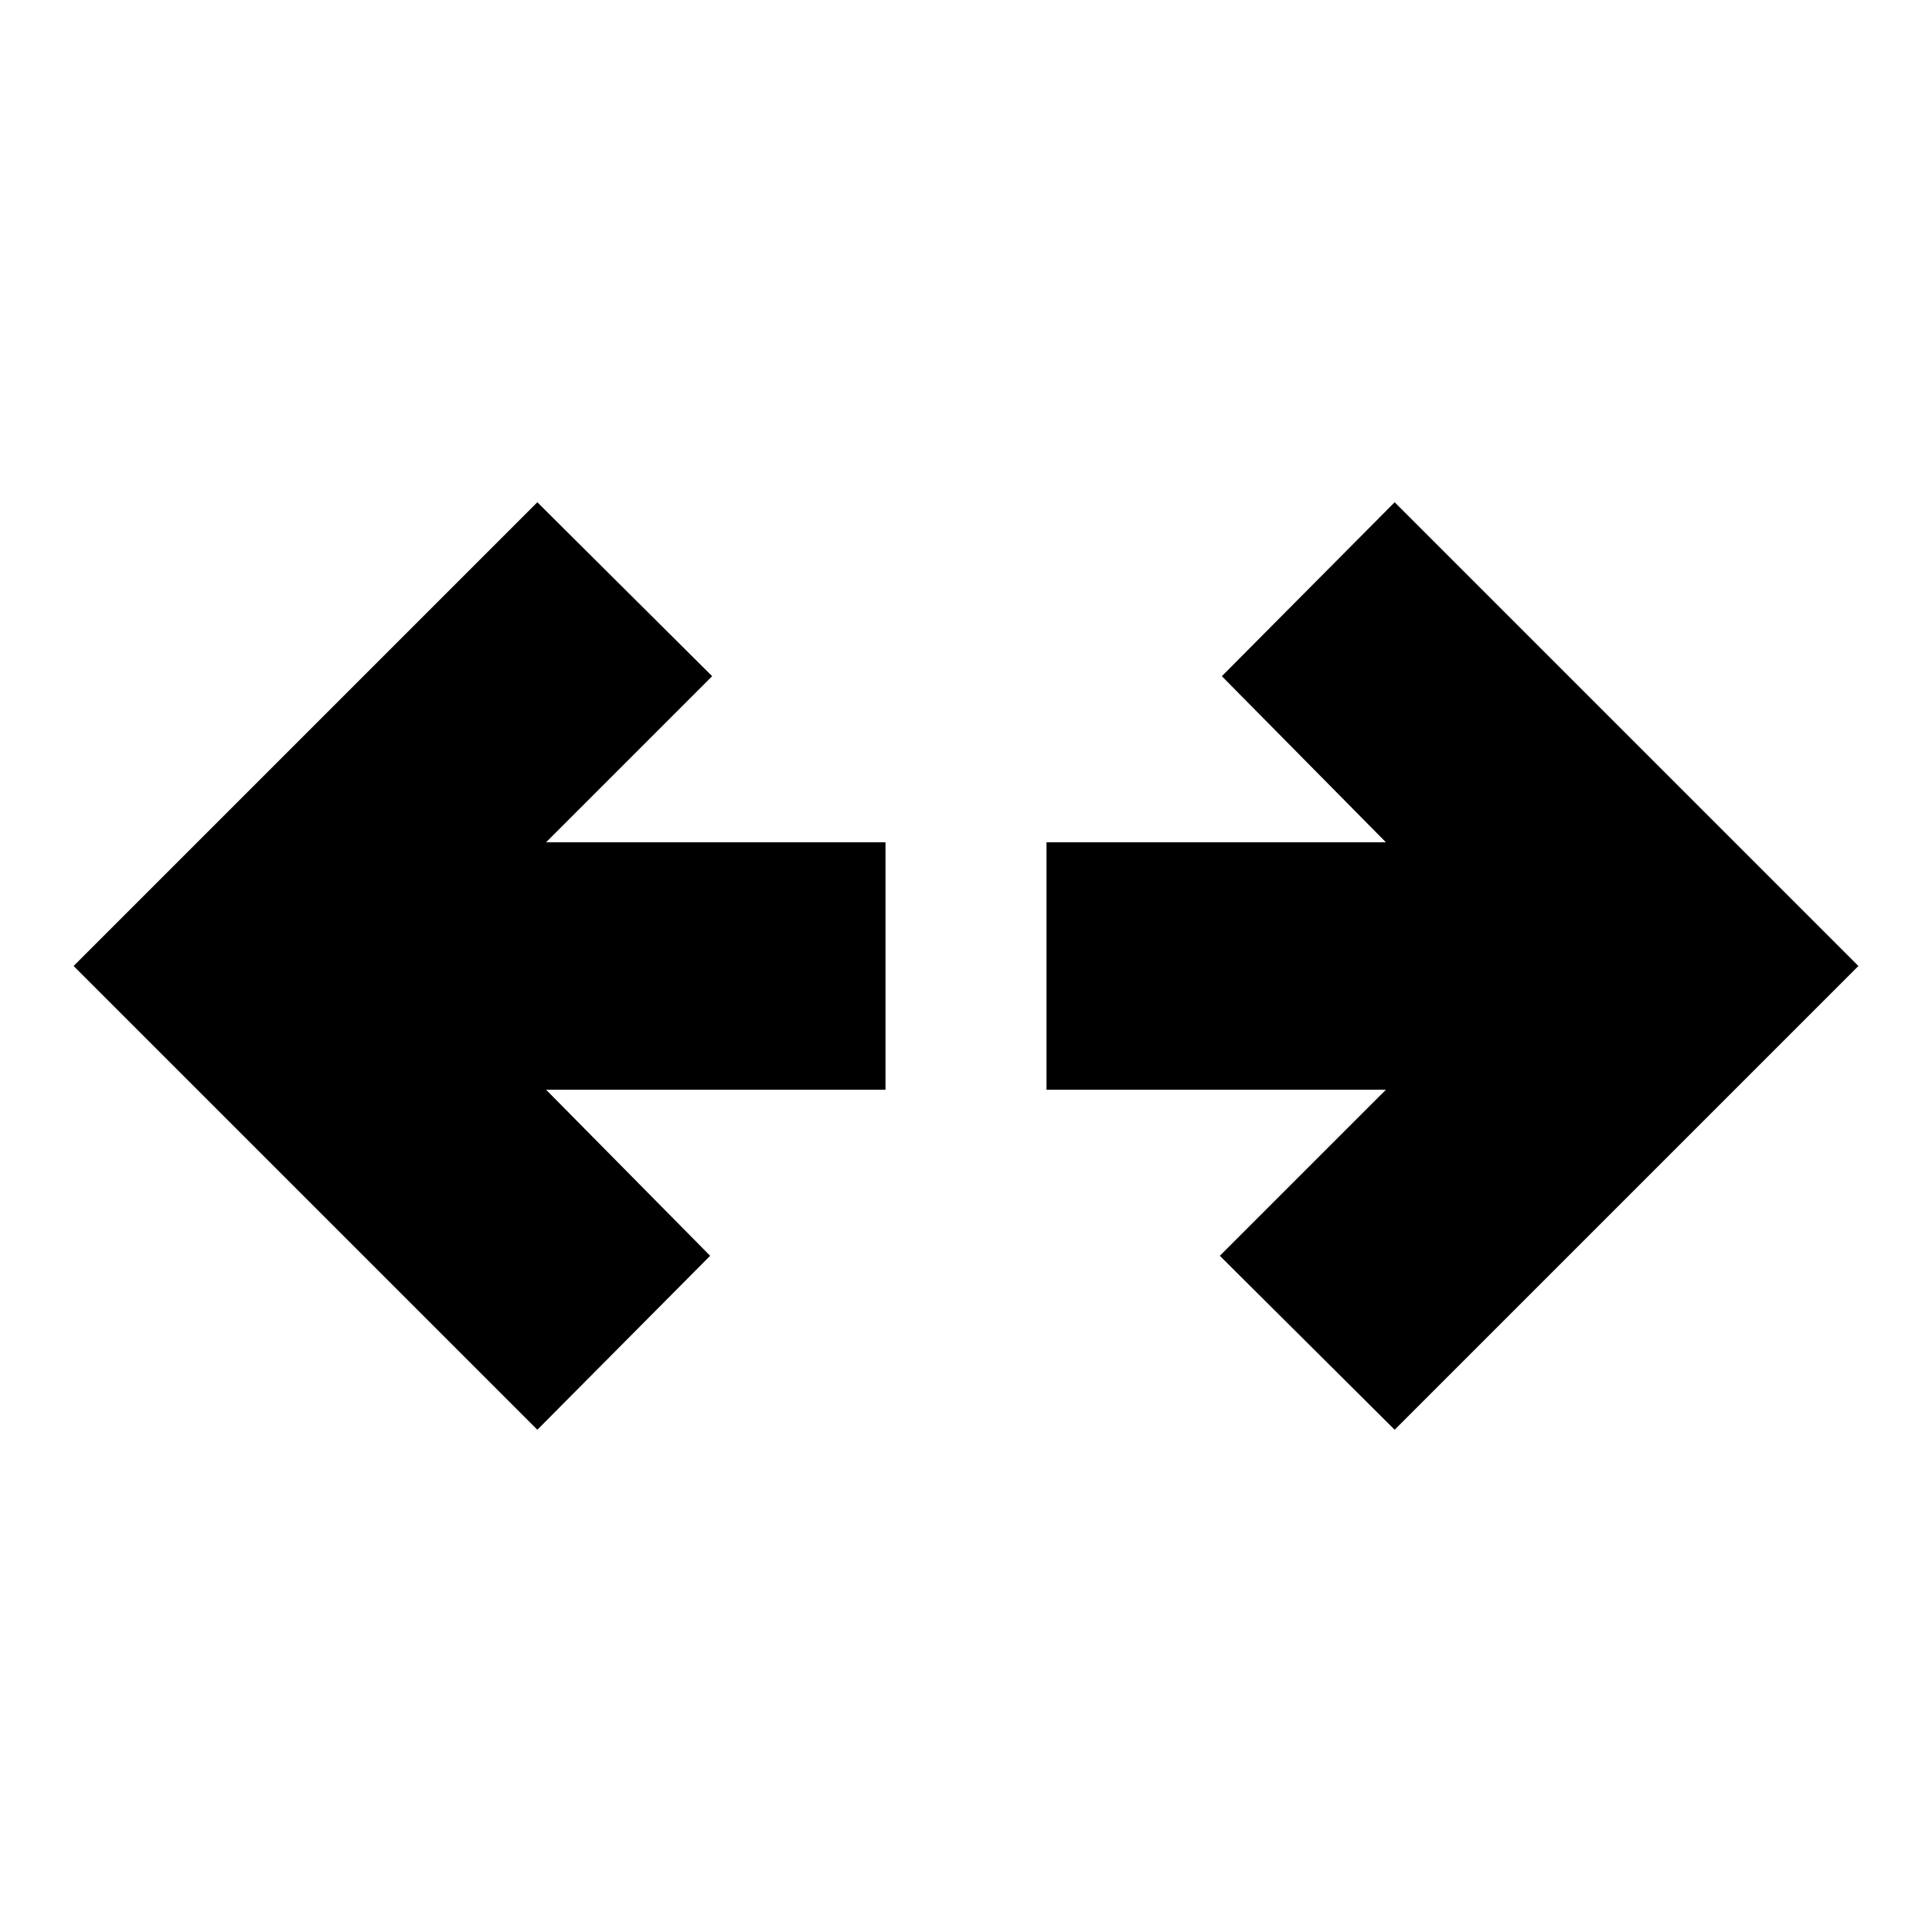 <svg xmlns="http://www.w3.org/2000/svg" height="24" viewBox="0 96 960 960" width="24"><path d="M266.999 806.435 36.564 576l230.435-230.435L353.87 432l-82.522 82.521H440v122.958H271.348L352.87 720l-85.871 86.435Zm426.002 0L606.13 720l82.522-82.521H520V514.521h168.652L607.13 432l85.871-86.435L923.436 576 693.001 806.435Z"/></svg>